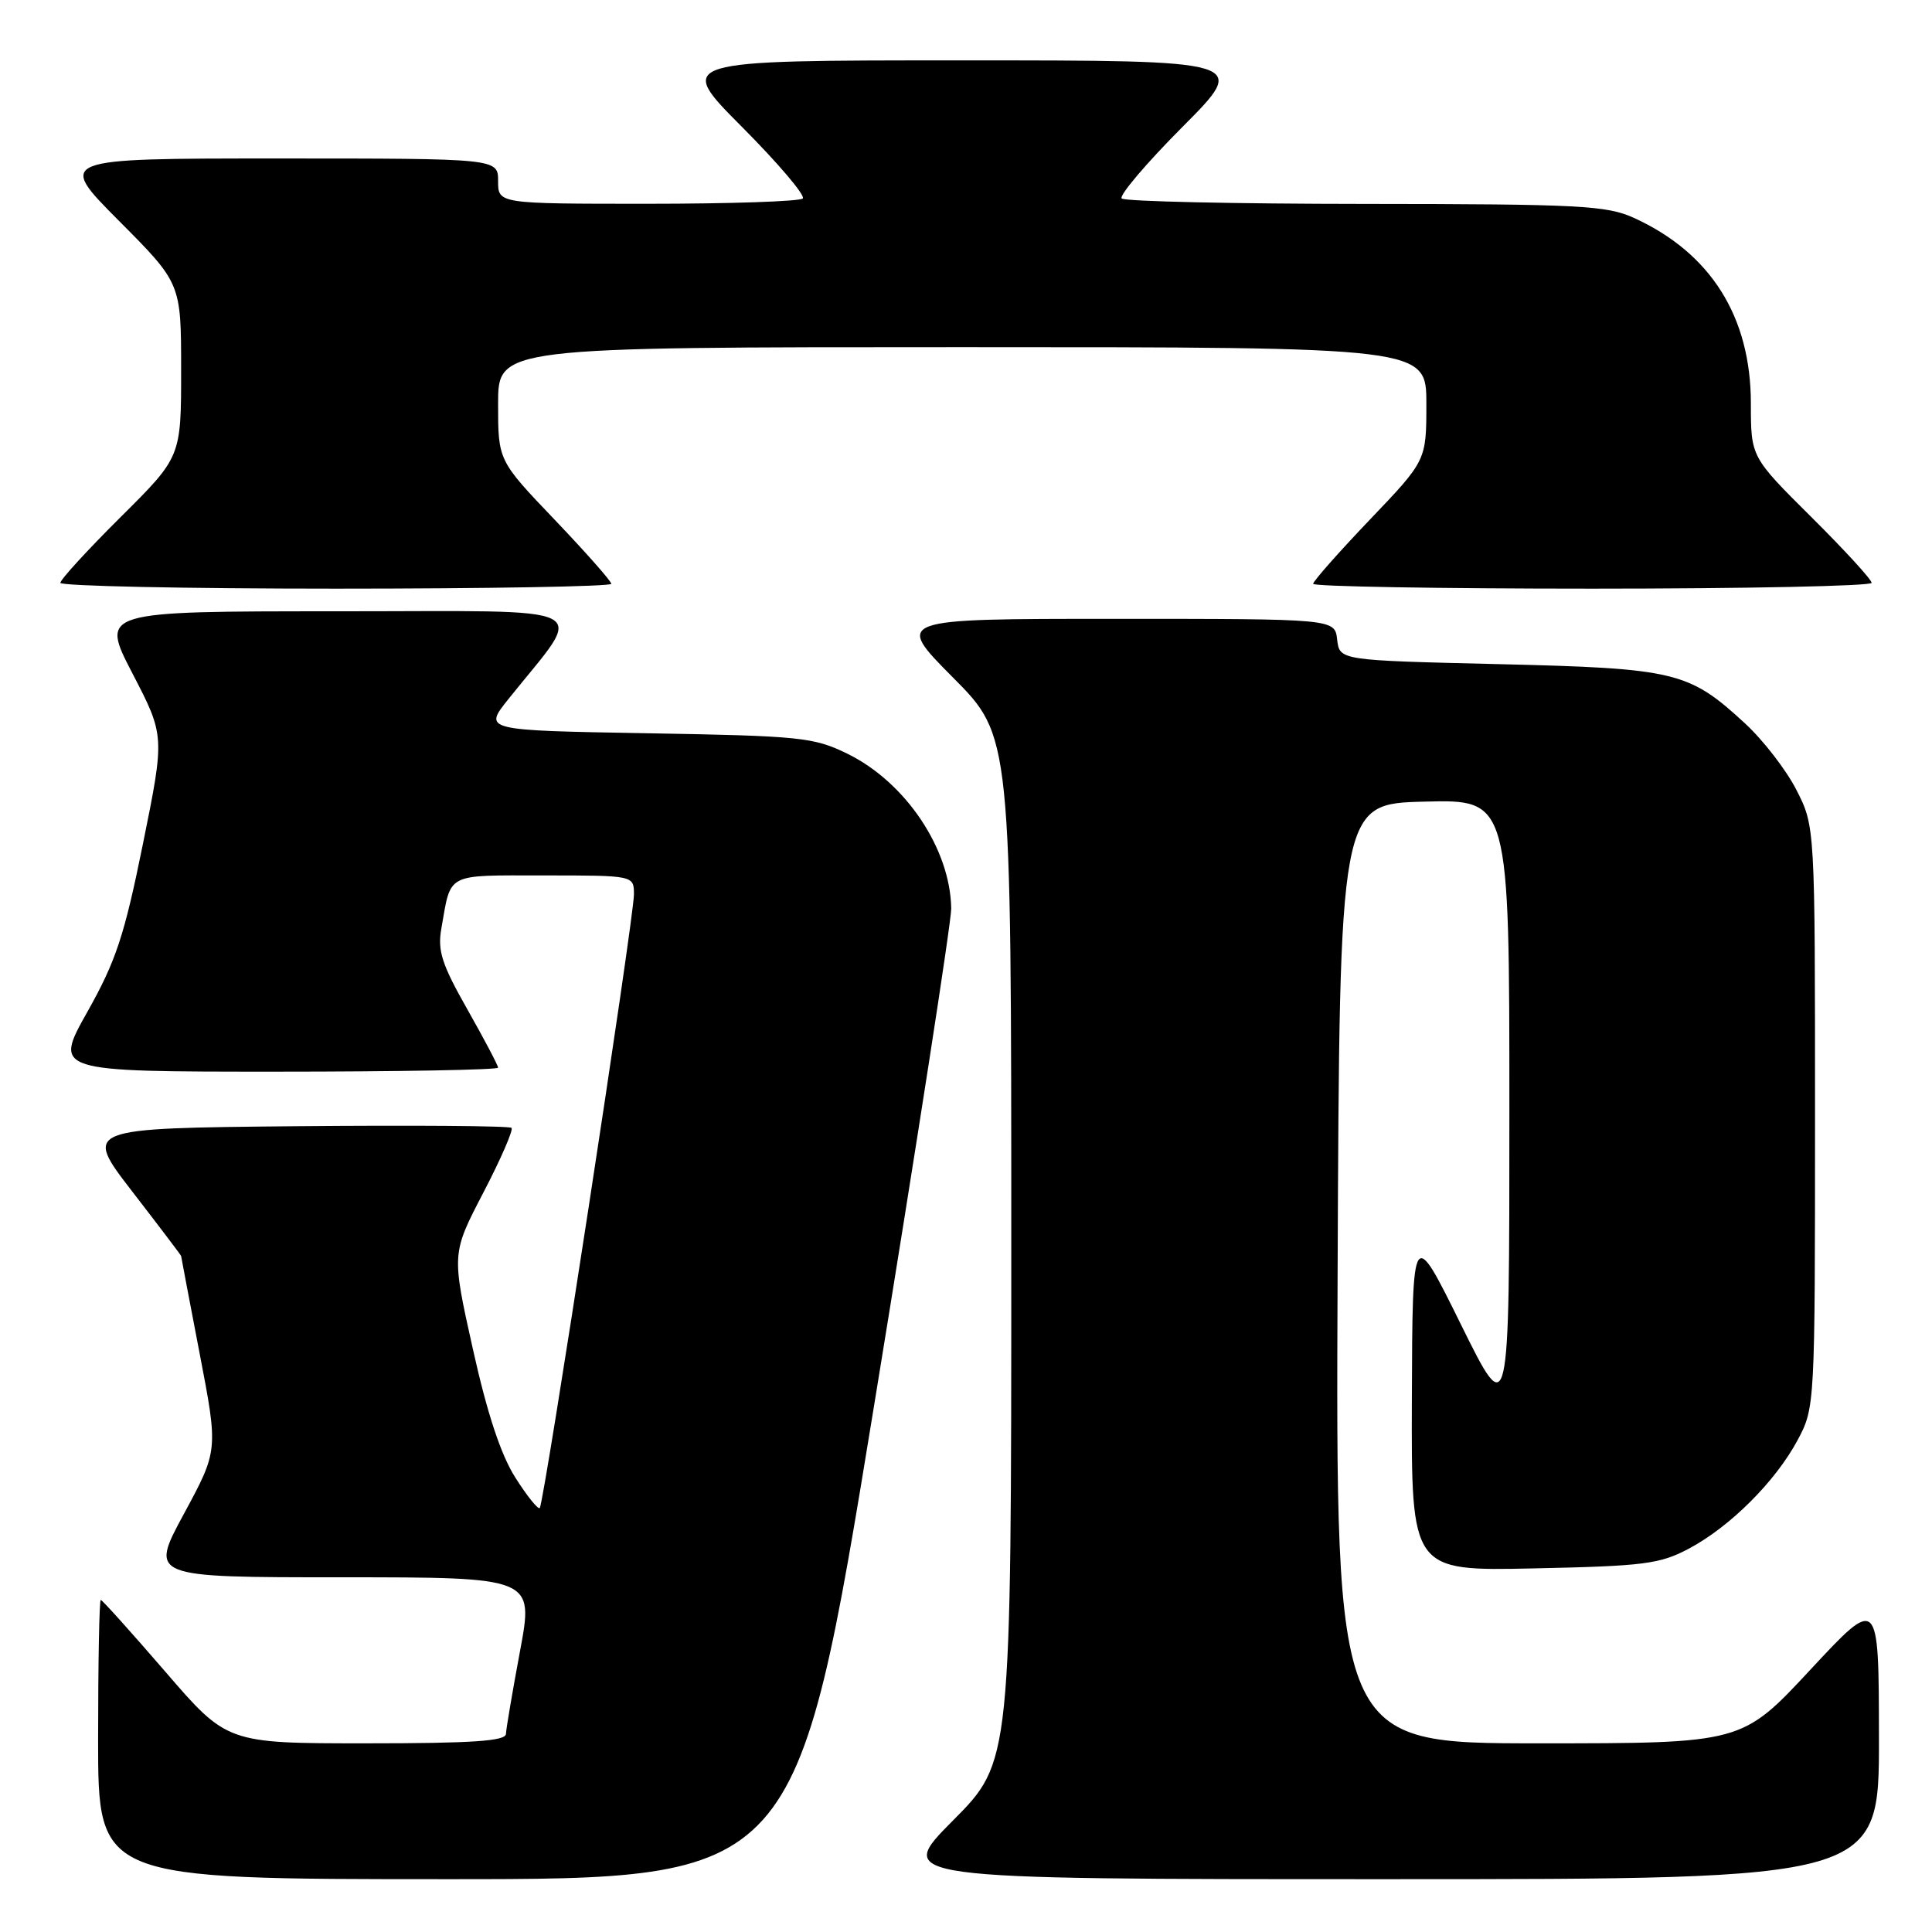 <?xml version="1.0" encoding="UTF-8" standalone="no"?>
<!DOCTYPE svg PUBLIC "-//W3C//DTD SVG 1.1//EN" "http://www.w3.org/Graphics/SVG/1.1/DTD/svg11.dtd" >
<svg xmlns="http://www.w3.org/2000/svg" xmlns:xlink="http://www.w3.org/1999/xlink" version="1.1" viewBox="0 0 256 256">
 <g >
 <path fill="currentColor"
d=" M 115.82 186.25 C 121.46 151.74 126.06 122.10 126.04 120.40 C 125.94 112.50 120.00 103.64 112.26 99.86 C 107.81 97.69 106.06 97.51 85.77 97.16 C 64.05 96.78 64.05 96.78 67.36 92.64 C 77.63 79.80 79.95 81.00 44.76 81.00 C 13.28 81.00 13.28 81.00 17.56 89.25 C 21.84 97.50 21.84 97.50 18.94 111.82 C 16.47 124.00 15.37 127.33 11.58 134.07 C 7.12 142.00 7.12 142.00 36.56 142.00 C 52.75 142.00 66.00 141.76 66.00 141.47 C 66.00 141.18 64.17 137.71 61.93 133.75 C 58.54 127.77 57.96 125.98 58.48 123.04 C 59.80 115.55 58.93 116.00 72.07 116.00 C 84.00 116.00 84.00 116.00 84.00 118.52 C 84.00 121.66 72.09 199.25 71.52 199.82 C 71.29 200.04 69.83 198.23 68.28 195.78 C 66.36 192.76 64.55 187.27 62.65 178.72 C 59.84 166.11 59.84 166.11 64.05 158.02 C 66.37 153.57 68.04 149.71 67.78 149.45 C 67.52 149.18 54.65 149.09 39.18 149.23 C 11.06 149.50 11.06 149.50 17.53 157.89 C 21.09 162.50 24.00 166.34 24.00 166.43 C 24.00 166.51 25.11 172.34 26.46 179.38 C 28.92 192.18 28.92 192.18 24.37 200.59 C 19.82 209.00 19.82 209.00 45.27 209.00 C 70.73 209.00 70.73 209.00 68.91 218.75 C 67.91 224.11 67.07 229.06 67.04 229.75 C 67.01 230.70 62.62 231.00 48.54 231.00 C 30.09 231.00 30.09 231.00 21.90 221.50 C 17.39 216.28 13.55 212.00 13.35 212.00 C 13.16 212.00 13.00 220.32 13.00 230.50 C 13.00 249.00 13.00 249.00 59.29 249.00 C 105.57 249.00 105.57 249.00 115.82 186.25 Z  M 248.97 230.25 C 248.95 211.50 248.95 211.50 239.88 221.25 C 230.81 231.00 230.81 231.00 203.90 231.00 C 176.98 231.00 176.98 231.00 177.24 168.75 C 177.50 106.50 177.50 106.50 188.75 106.22 C 200.00 105.93 200.00 105.93 200.00 147.22 C 200.00 188.50 200.00 188.50 193.58 175.50 C 187.16 162.50 187.16 162.50 187.08 185.34 C 187.00 208.17 187.00 208.17 203.25 207.82 C 217.86 207.51 219.93 207.25 223.79 205.20 C 229.26 202.29 235.28 196.28 238.21 190.79 C 240.48 186.53 240.50 186.22 240.50 148.00 C 240.50 109.50 240.50 109.50 238.04 104.68 C 236.69 102.03 233.62 98.06 231.23 95.86 C 223.76 88.97 222.04 88.56 198.50 88.00 C 177.50 87.50 177.50 87.50 177.18 84.75 C 176.87 82.00 176.87 82.00 147.71 82.00 C 118.55 82.00 118.55 82.00 126.27 89.77 C 134.00 97.54 134.00 97.54 134.00 165.50 C 134.00 233.46 134.00 233.46 126.27 241.23 C 118.55 249.00 118.55 249.00 183.77 249.00 C 249.00 249.00 249.00 249.00 248.97 230.25 Z  M 81.00 77.36 C 81.00 77.01 77.62 73.19 73.50 68.87 C 66.00 61.02 66.00 61.02 66.00 53.51 C 66.00 46.00 66.00 46.00 127.50 46.00 C 189.00 46.00 189.00 46.00 189.00 53.51 C 189.00 61.02 189.00 61.02 181.50 68.87 C 177.38 73.19 174.00 77.01 174.00 77.36 C 174.00 77.71 190.65 78.00 211.00 78.00 C 231.35 78.00 248.00 77.65 248.00 77.23 C 248.00 76.80 244.40 72.87 240.00 68.50 C 232.00 60.55 232.00 60.55 232.00 53.47 C 232.00 41.96 226.68 33.51 216.50 28.87 C 212.90 27.23 209.32 27.04 180.92 27.02 C 163.55 27.01 149.02 26.69 148.63 26.30 C 148.25 25.92 151.88 21.64 156.70 16.80 C 165.46 8.00 165.46 8.00 127.50 8.00 C 89.54 8.00 89.54 8.00 98.30 16.80 C 103.12 21.64 106.75 25.92 106.37 26.30 C 105.98 26.69 96.74 27.00 85.83 27.00 C 66.00 27.00 66.00 27.00 66.00 24.00 C 66.00 21.00 66.00 21.00 36.77 21.00 C 7.54 21.00 7.54 21.00 15.77 29.27 C 24.00 37.54 24.00 37.54 24.00 49.04 C 24.00 60.55 24.00 60.55 16.00 68.50 C 11.60 72.87 8.00 76.80 8.00 77.23 C 8.00 77.65 24.42 78.00 44.50 78.00 C 64.58 78.00 81.00 77.71 81.00 77.36 Z "/>
</g>
</svg>